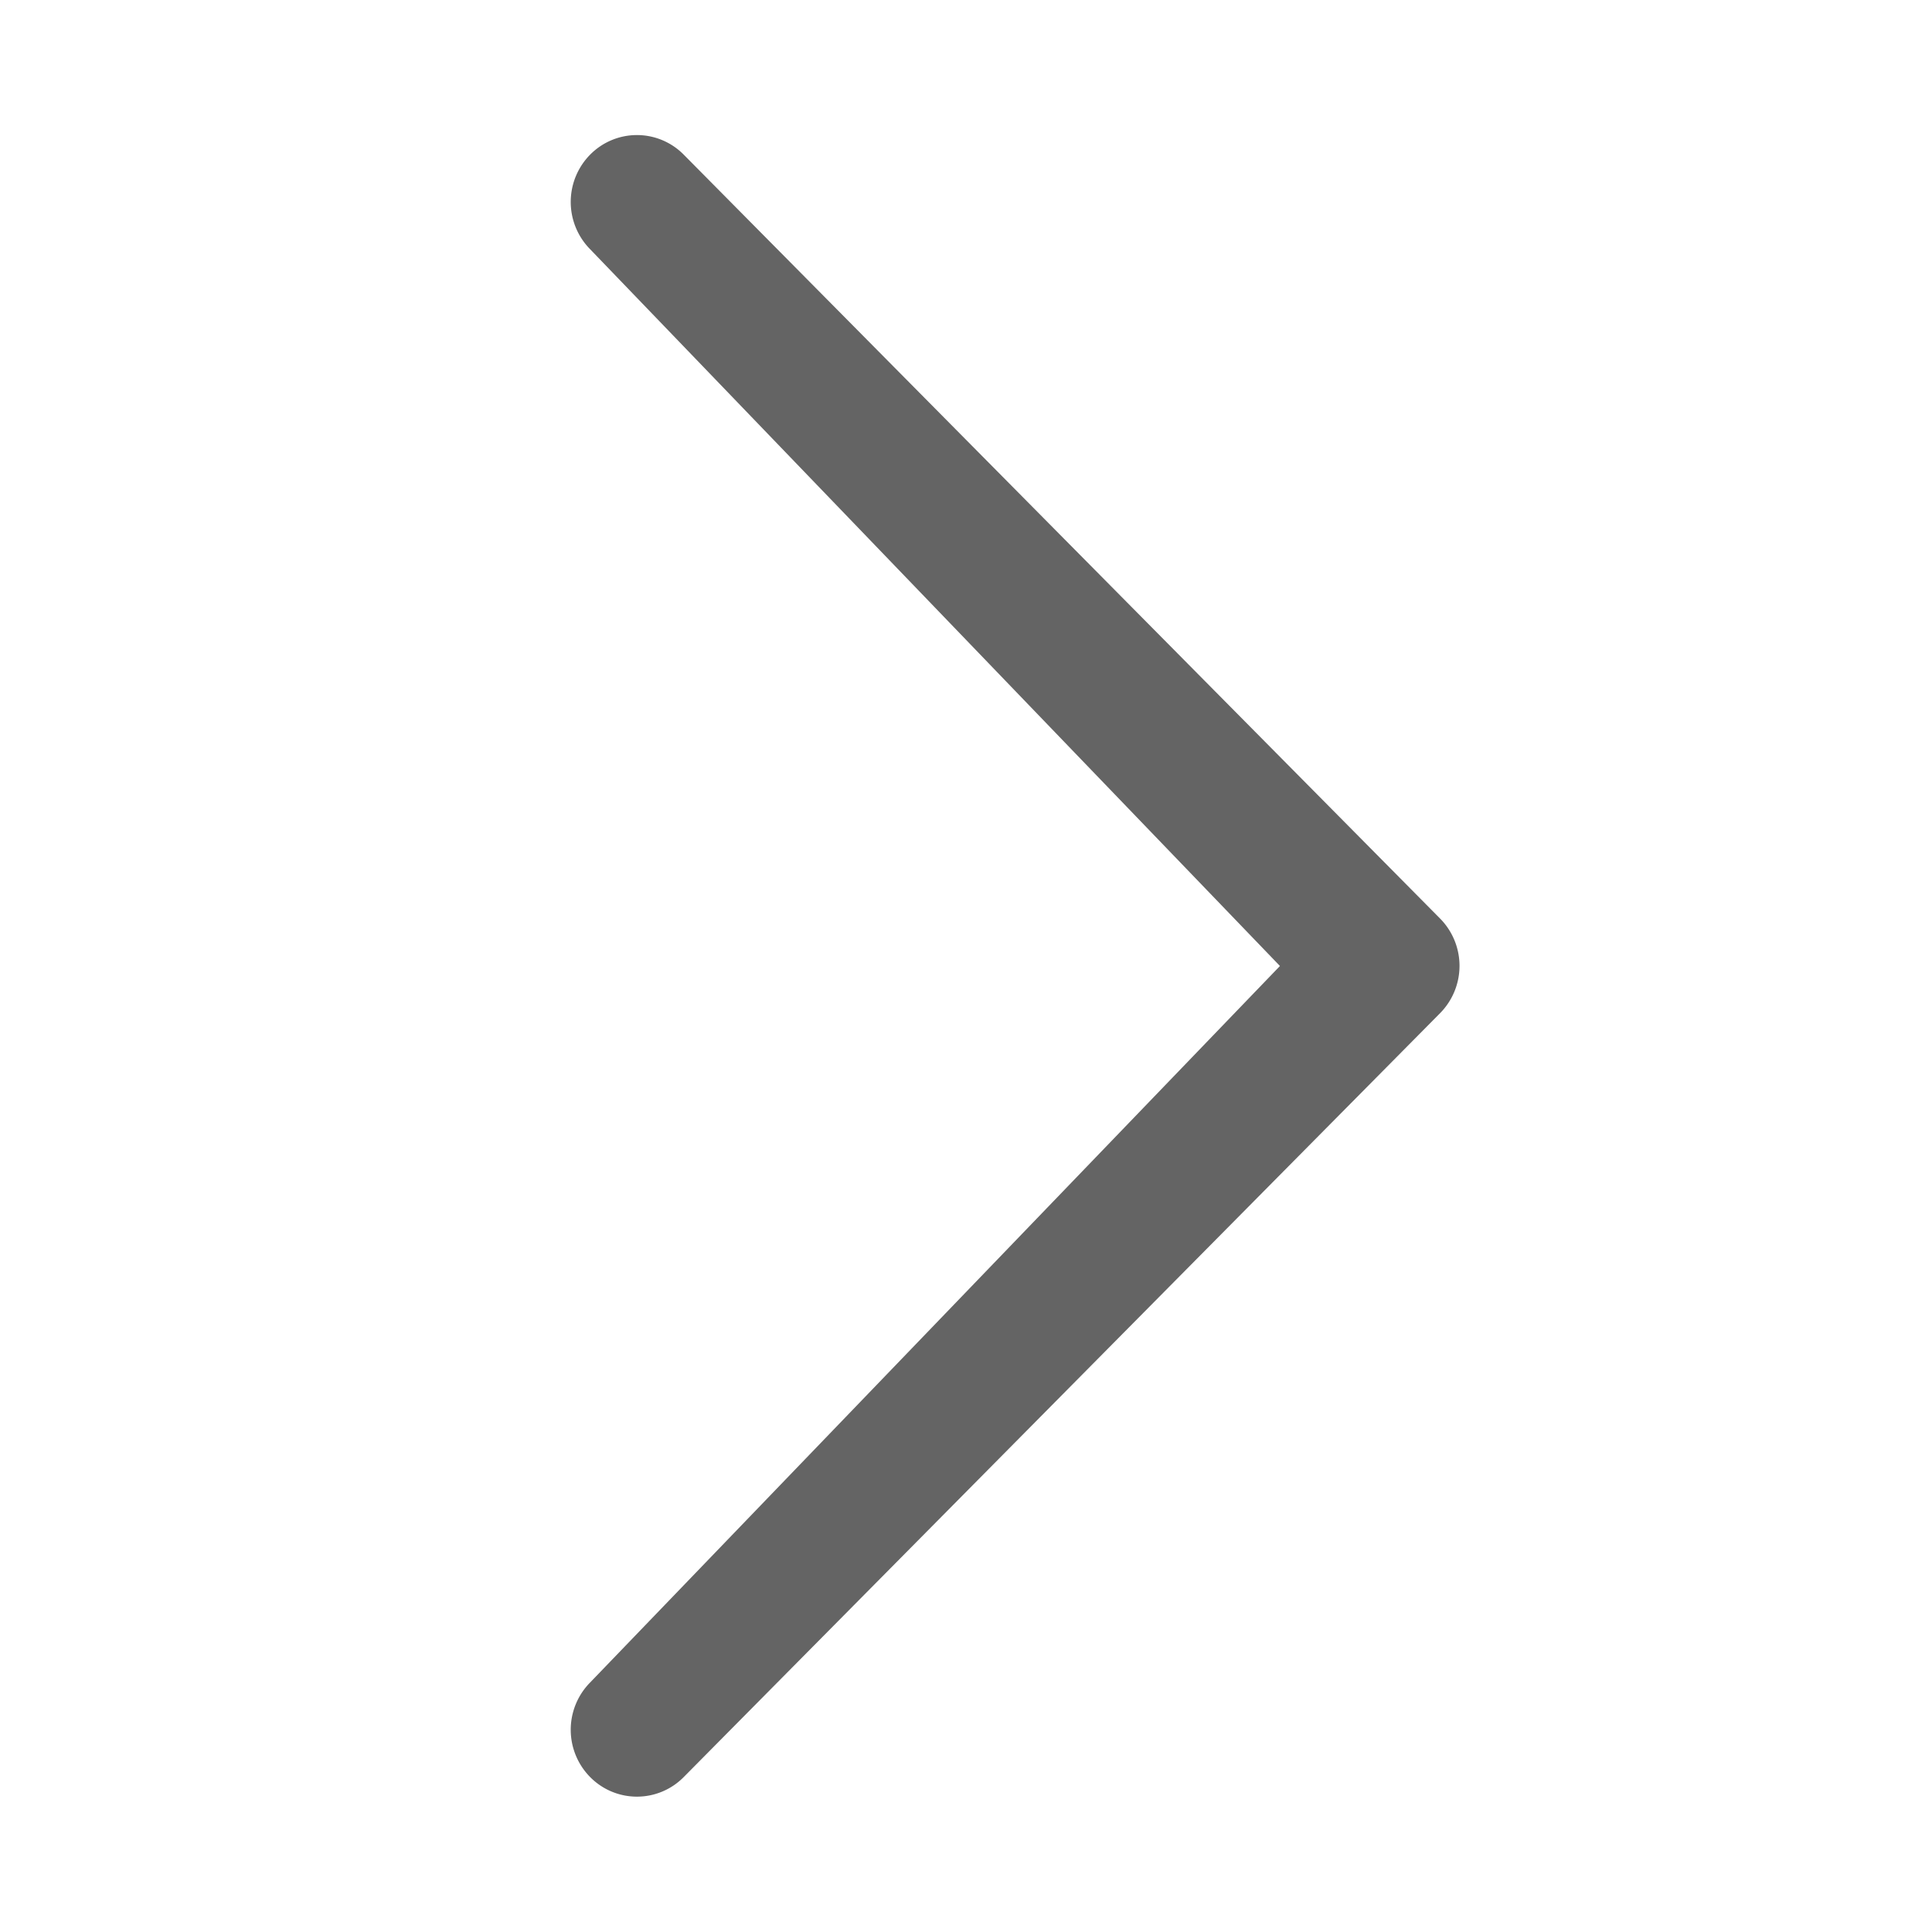 <svg xmlns="http://www.w3.org/2000/svg" width="13px" height="13px" viewBox="0 0 20 20">
	<path fill="#646464" d="M13.25 10L6.109 2.58a.697.697 0 0 1 0-.979a.68.68 0 0 1 .969 0l7.83 7.908a.697.697 0 0 1 0 .979l-7.83 7.908a.68.68 0 0 1-.969 0a.697.697 0 0 1 0-.979z" />
</svg>